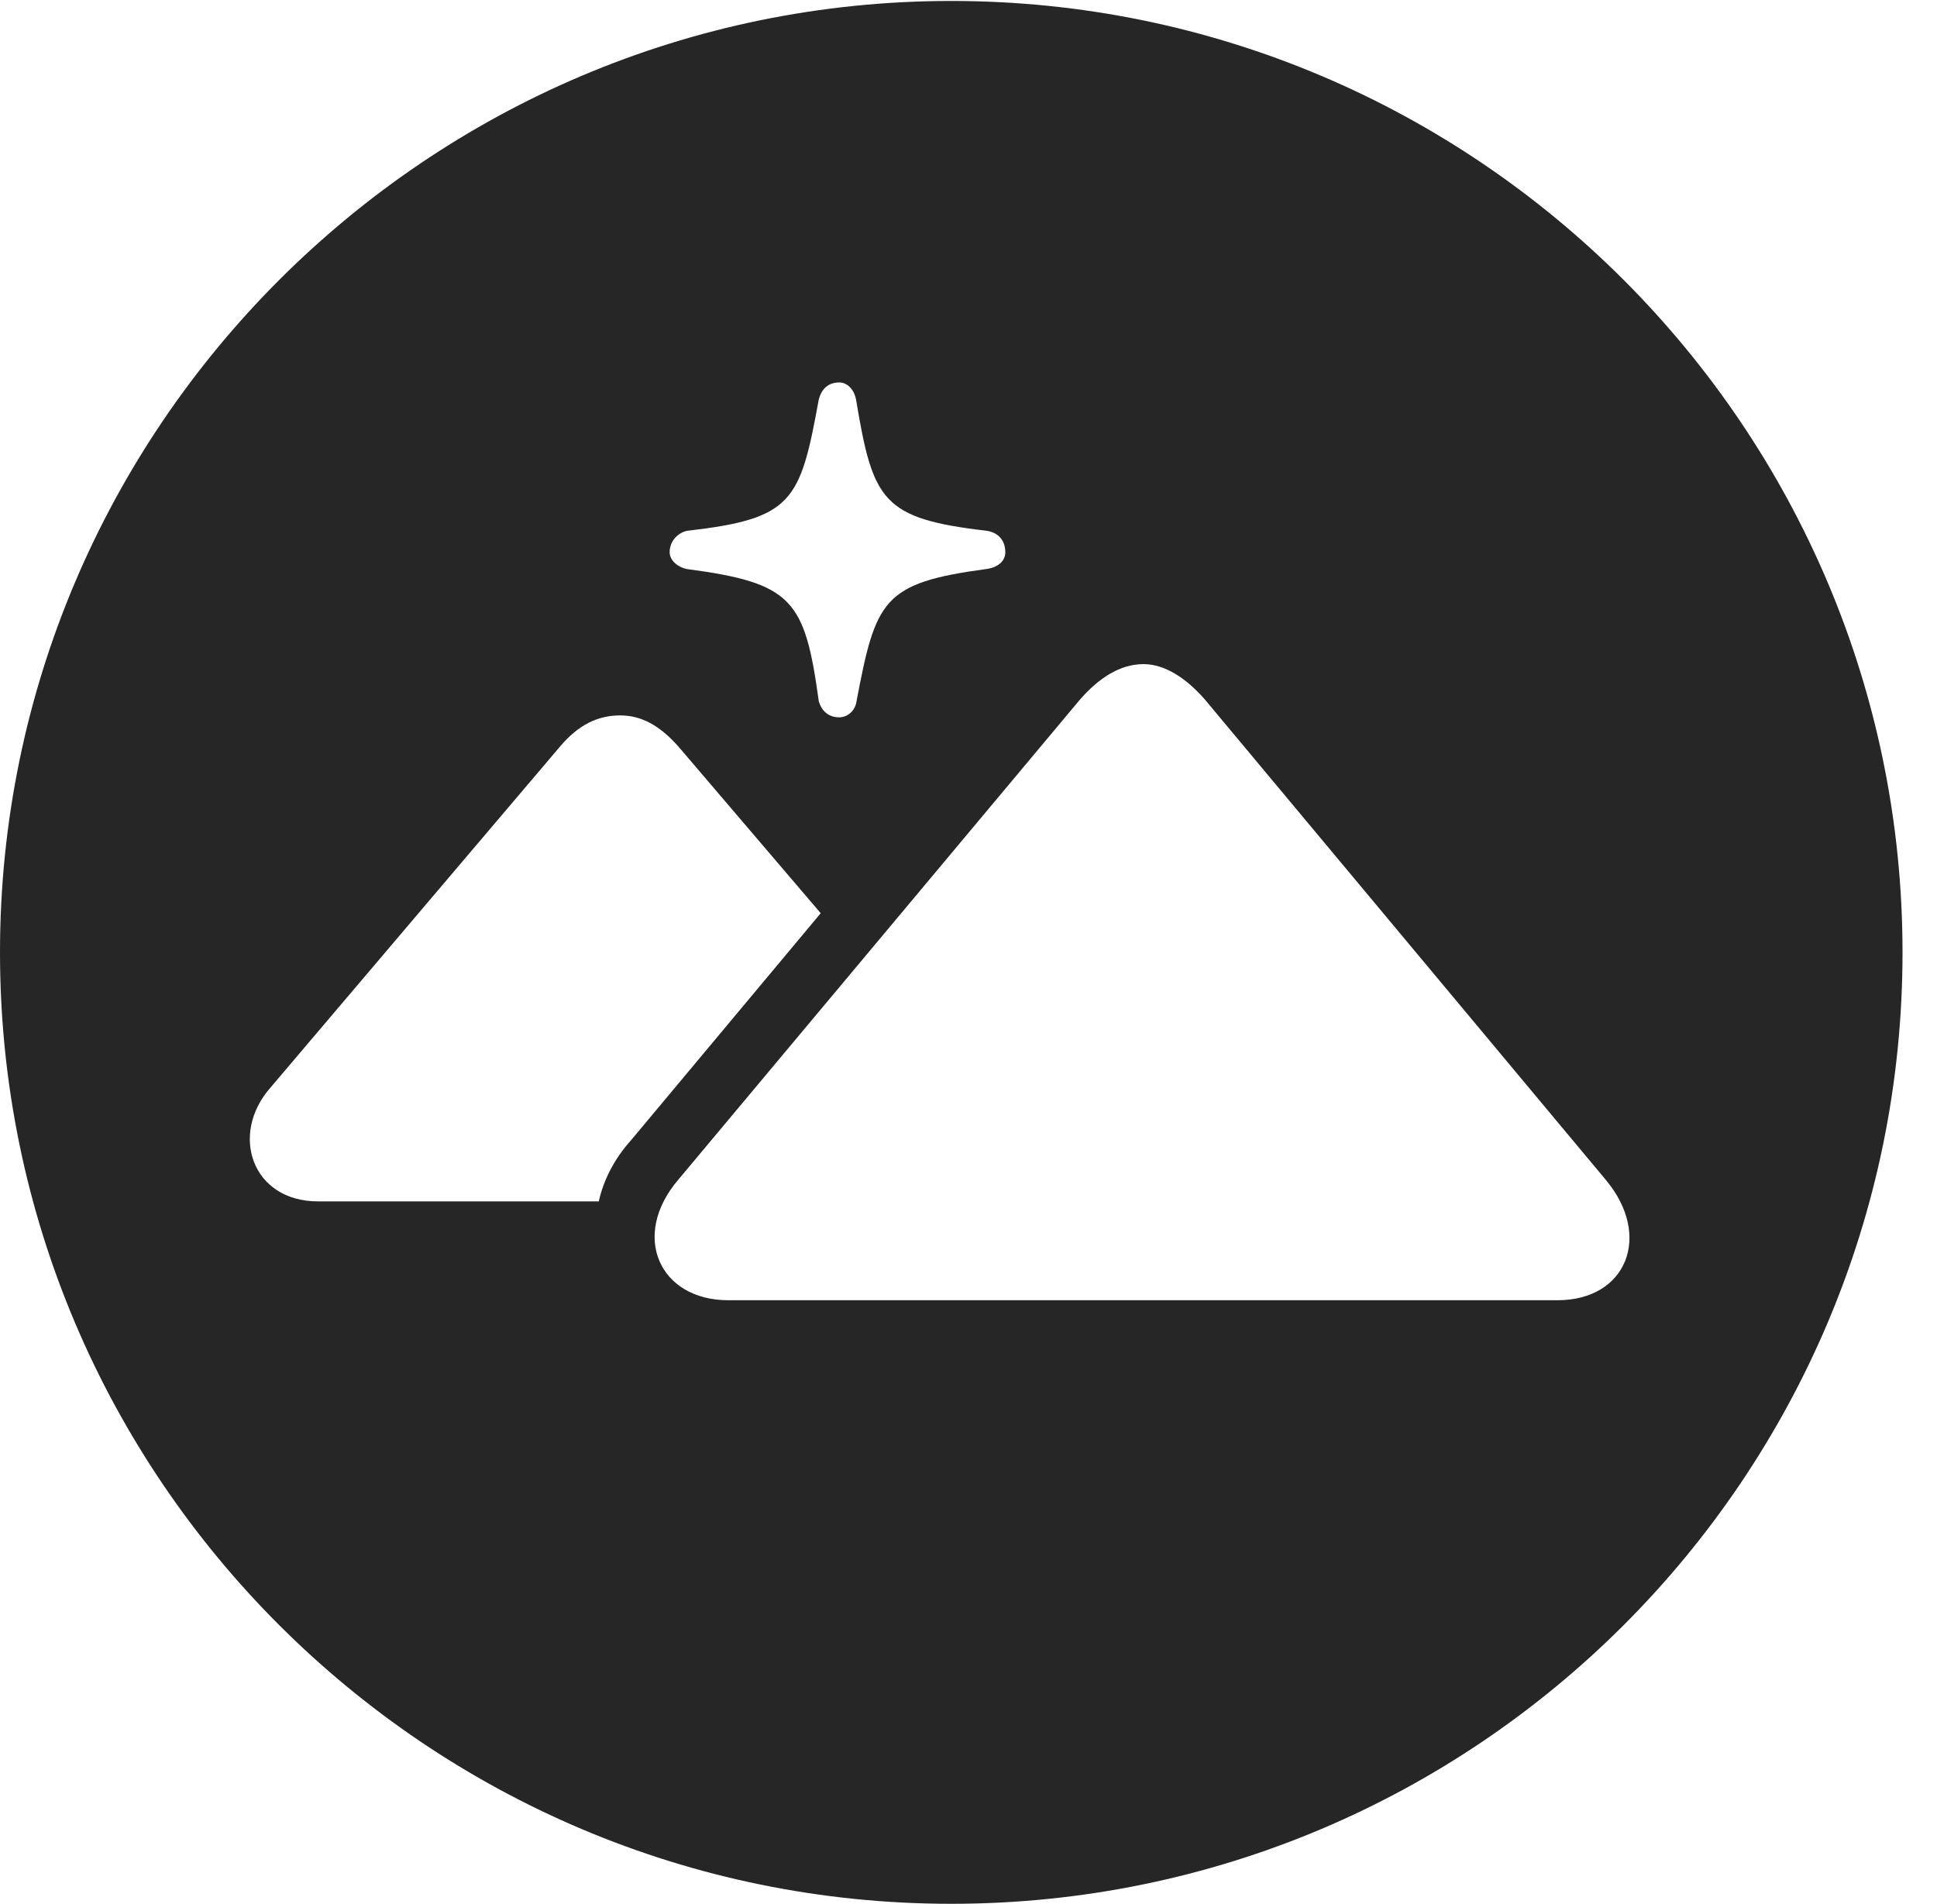 <?xml version="1.0" encoding="UTF-8"?>
<!--Generator: Apple Native CoreSVG 341-->
<!DOCTYPE svg
PUBLIC "-//W3C//DTD SVG 1.1//EN"
       "http://www.w3.org/Graphics/SVG/1.1/DTD/svg11.dtd">
<svg version="1.1" xmlns="http://www.w3.org/2000/svg" xmlns:xlink="http://www.w3.org/1999/xlink" viewBox="0 0 20.283 19.932">
 <g>
  <rect height="19.932" opacity="0" width="20.283" x="0" y="0"/>
  <path d="M19.922 9.971C19.922 15.469 15.459 19.932 9.961 19.932C4.473 19.932 0 15.469 0 9.971C0 4.482 4.473 0.01 9.961 0.01C15.459 0.01 19.922 4.482 19.922 9.971ZM11.309 7.324L7.1 12.354C6.602 12.94 6.904 13.613 7.627 13.613L16.309 13.613C17.031 13.613 17.305 12.94 16.816 12.354L12.617 7.324C12.422 7.1 12.197 6.953 11.973 6.953C11.729 6.953 11.504 7.1 11.309 7.324ZM5.859 7.822L2.832 11.387C2.402 11.875 2.637 12.578 3.33 12.578L6.27 12.578C6.318 12.363 6.426 12.139 6.611 11.934L8.594 9.561L7.109 7.822C6.904 7.588 6.709 7.49 6.494 7.49C6.26 7.49 6.055 7.588 5.859 7.822ZM8.574 4.18C8.379 5.254 8.301 5.43 7.197 5.557C7.1 5.576 7.012 5.664 7.012 5.781C7.012 5.869 7.1 5.938 7.188 5.957C8.301 6.104 8.428 6.279 8.574 7.344C8.604 7.441 8.672 7.51 8.789 7.51C8.867 7.51 8.945 7.451 8.965 7.363C9.17 6.279 9.238 6.104 10.332 5.957C10.459 5.938 10.527 5.869 10.527 5.781C10.527 5.664 10.459 5.576 10.332 5.557C9.238 5.43 9.141 5.244 8.965 4.189C8.945 4.072 8.867 4.004 8.789 4.004C8.672 4.004 8.604 4.072 8.574 4.18Z" fill="black" fill-opacity="0.85"/>
 </g>
</svg>
